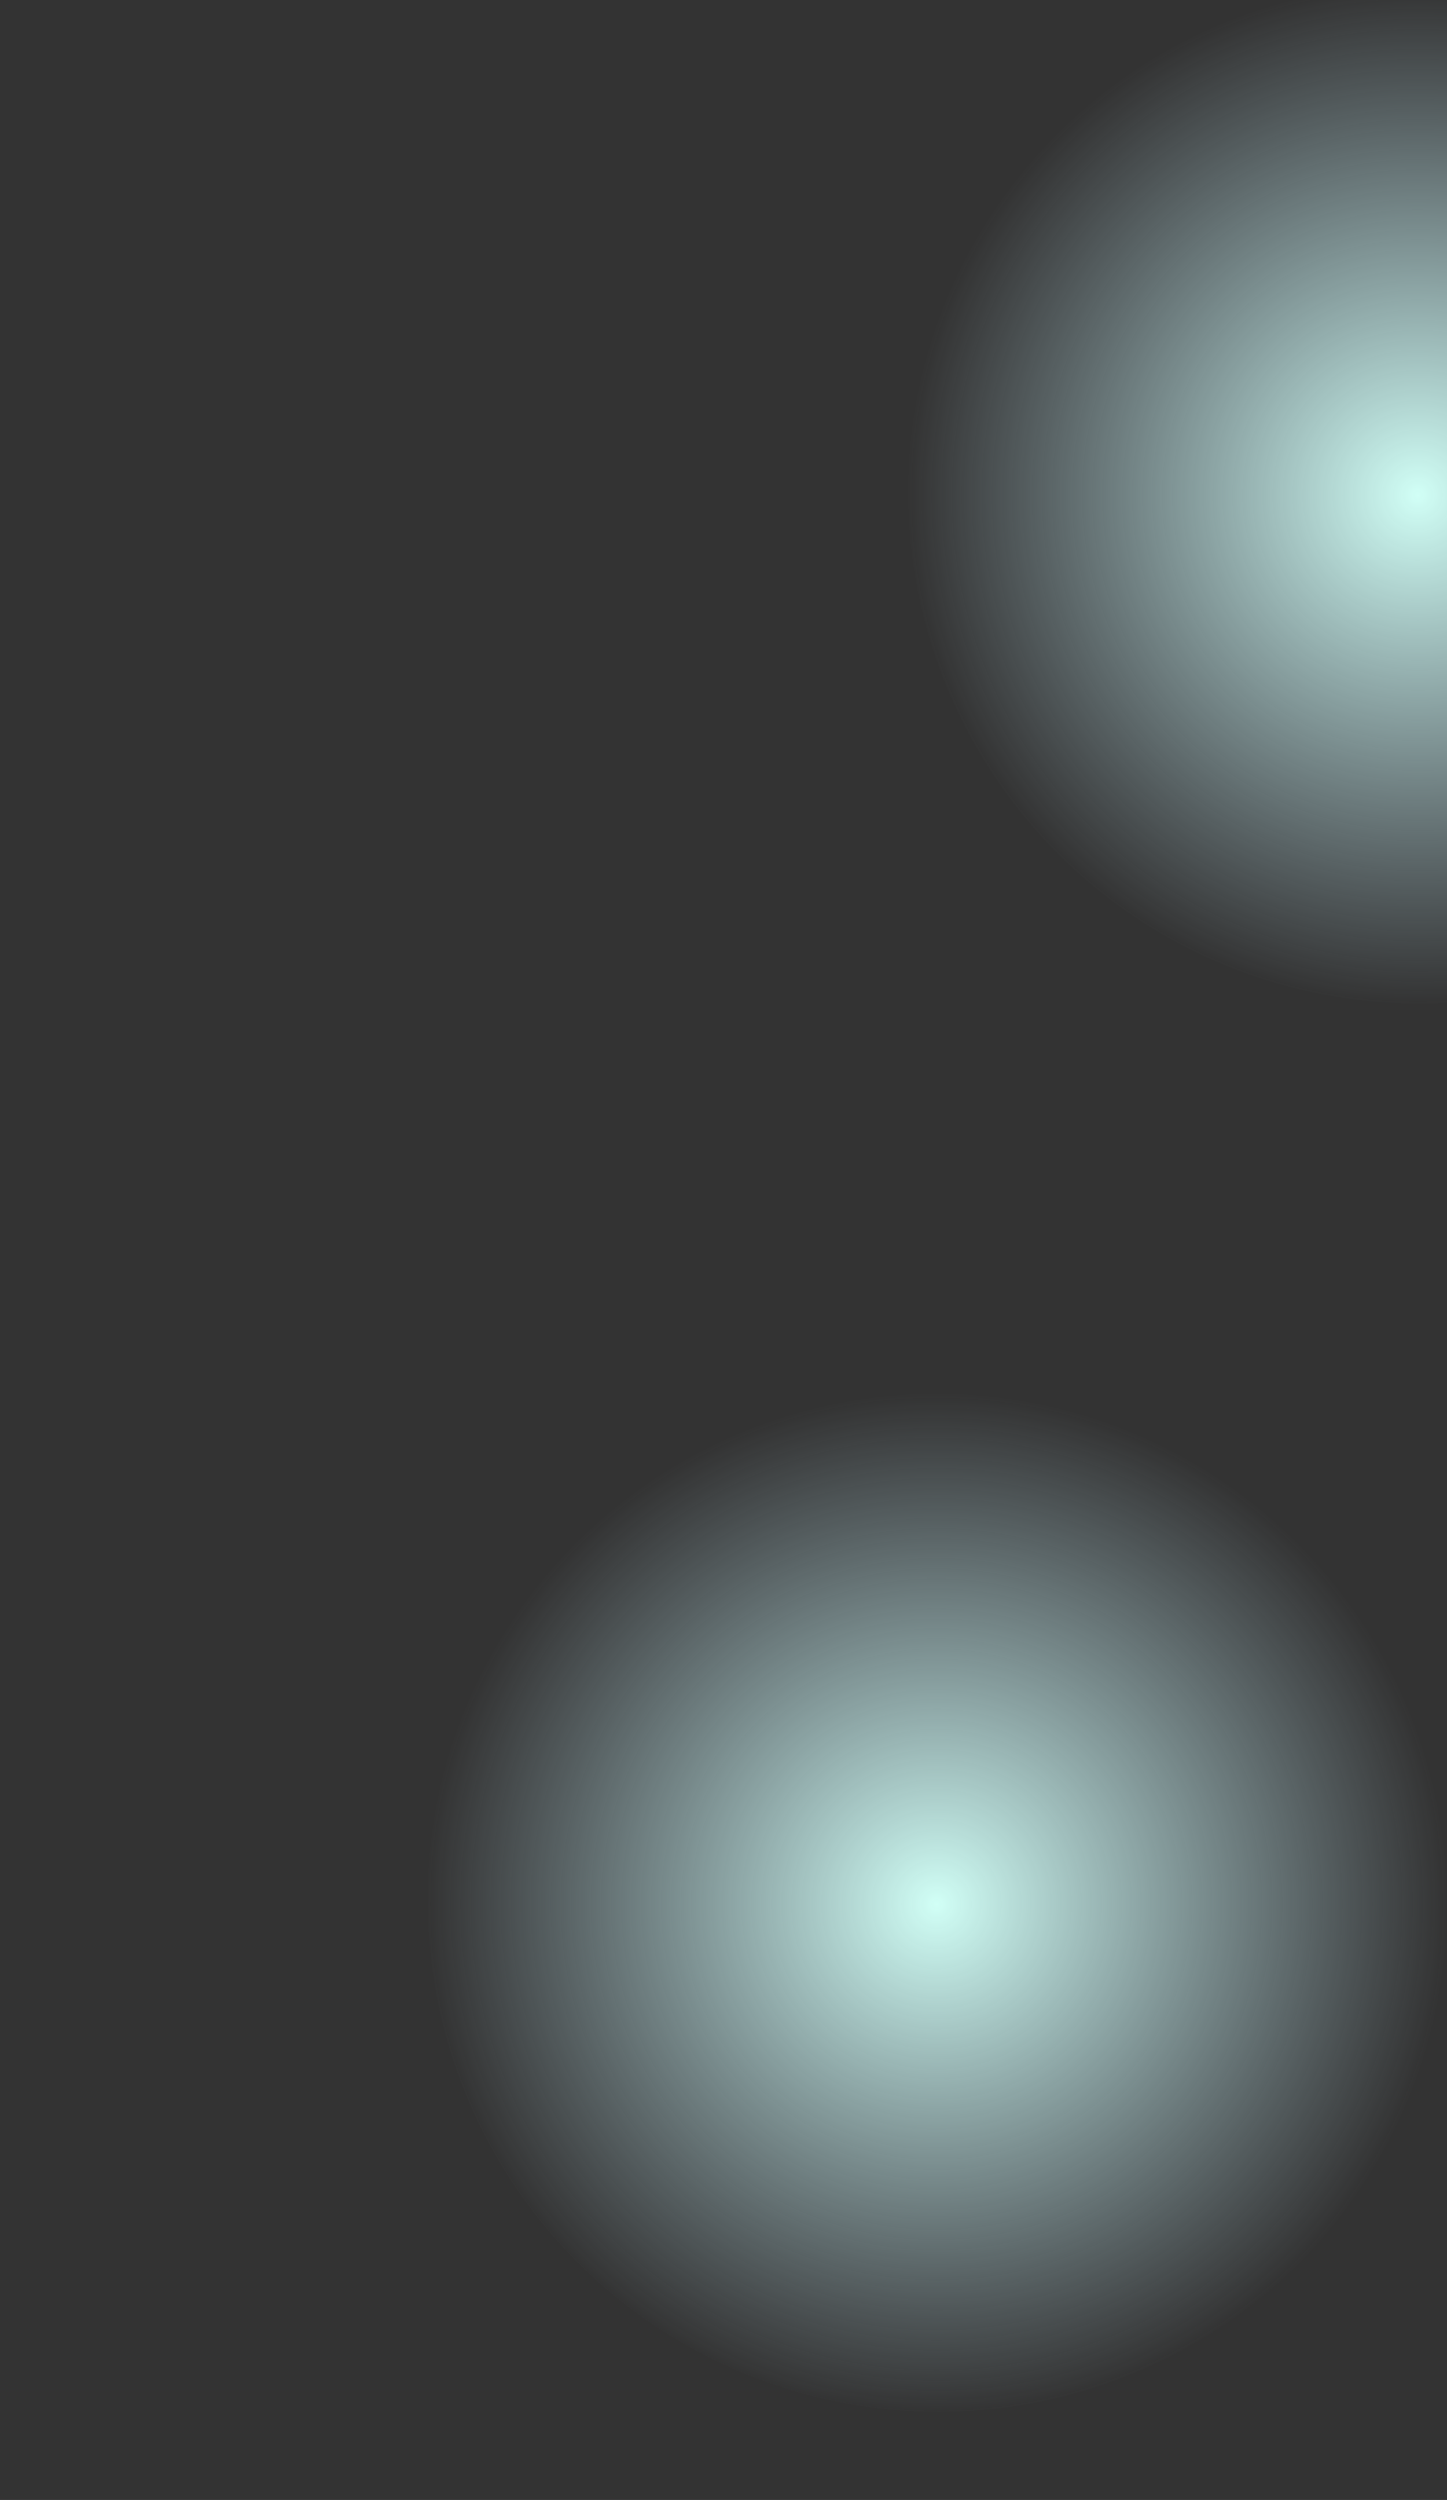<?xml version="1.0" encoding="utf-8"?>
<!-- Generator: Adobe Illustrator 21.0.0, SVG Export Plug-In . SVG Version: 6.00 Build 0)  -->
<svg version="1.1" id="Layer_1" xmlns="http://www.w3.org/2000/svg" xmlns:xlink="http://www.w3.org/1999/xlink" x="0px" y="0px"
	 viewBox="0 0 355 613" style="enable-background:new 0 0 355 613;" xml:space="preserve">
<rect x="0" y="0" width="355" height="613" fill="#333333" stroke="none"/>
<style type="text/css">
	.st0{fill:url(#SVGID_1_);}
	.st1{fill:url(#SVGID_2_);}
</style>
<radialGradient id="SVGID_1_" cx="530.055" cy="1517.649" r="125.355" gradientTransform="matrix(0.95 0.314 -0.314 0.95 202.764 -1141.286)" gradientUnits="userSpaceOnUse">
	<stop  offset="0" style="stop-color:#D1FFF6"/>
	<stop  offset="1" style="stop-color:#BCDEEB;stop-opacity:0"/>
</radialGradient>
<circle class="st0" cx="230.3" cy="466" r="125.4"/>
<radialGradient id="SVGID_2_" cx="533.7" cy="1152.752" r="125.355" gradientTransform="matrix(0.95 0.314 -0.314 0.95 202.764 -1141.286)" gradientUnits="userSpaceOnUse">
	<stop  offset="0" style="stop-color:#D1FFF6"/>
	<stop  offset="1" style="stop-color:#BCDEEB;stop-opacity:0"/>
</radialGradient>
<circle class="st1" cx="348.2" cy="120.7" r="125.4"/>
</svg>
